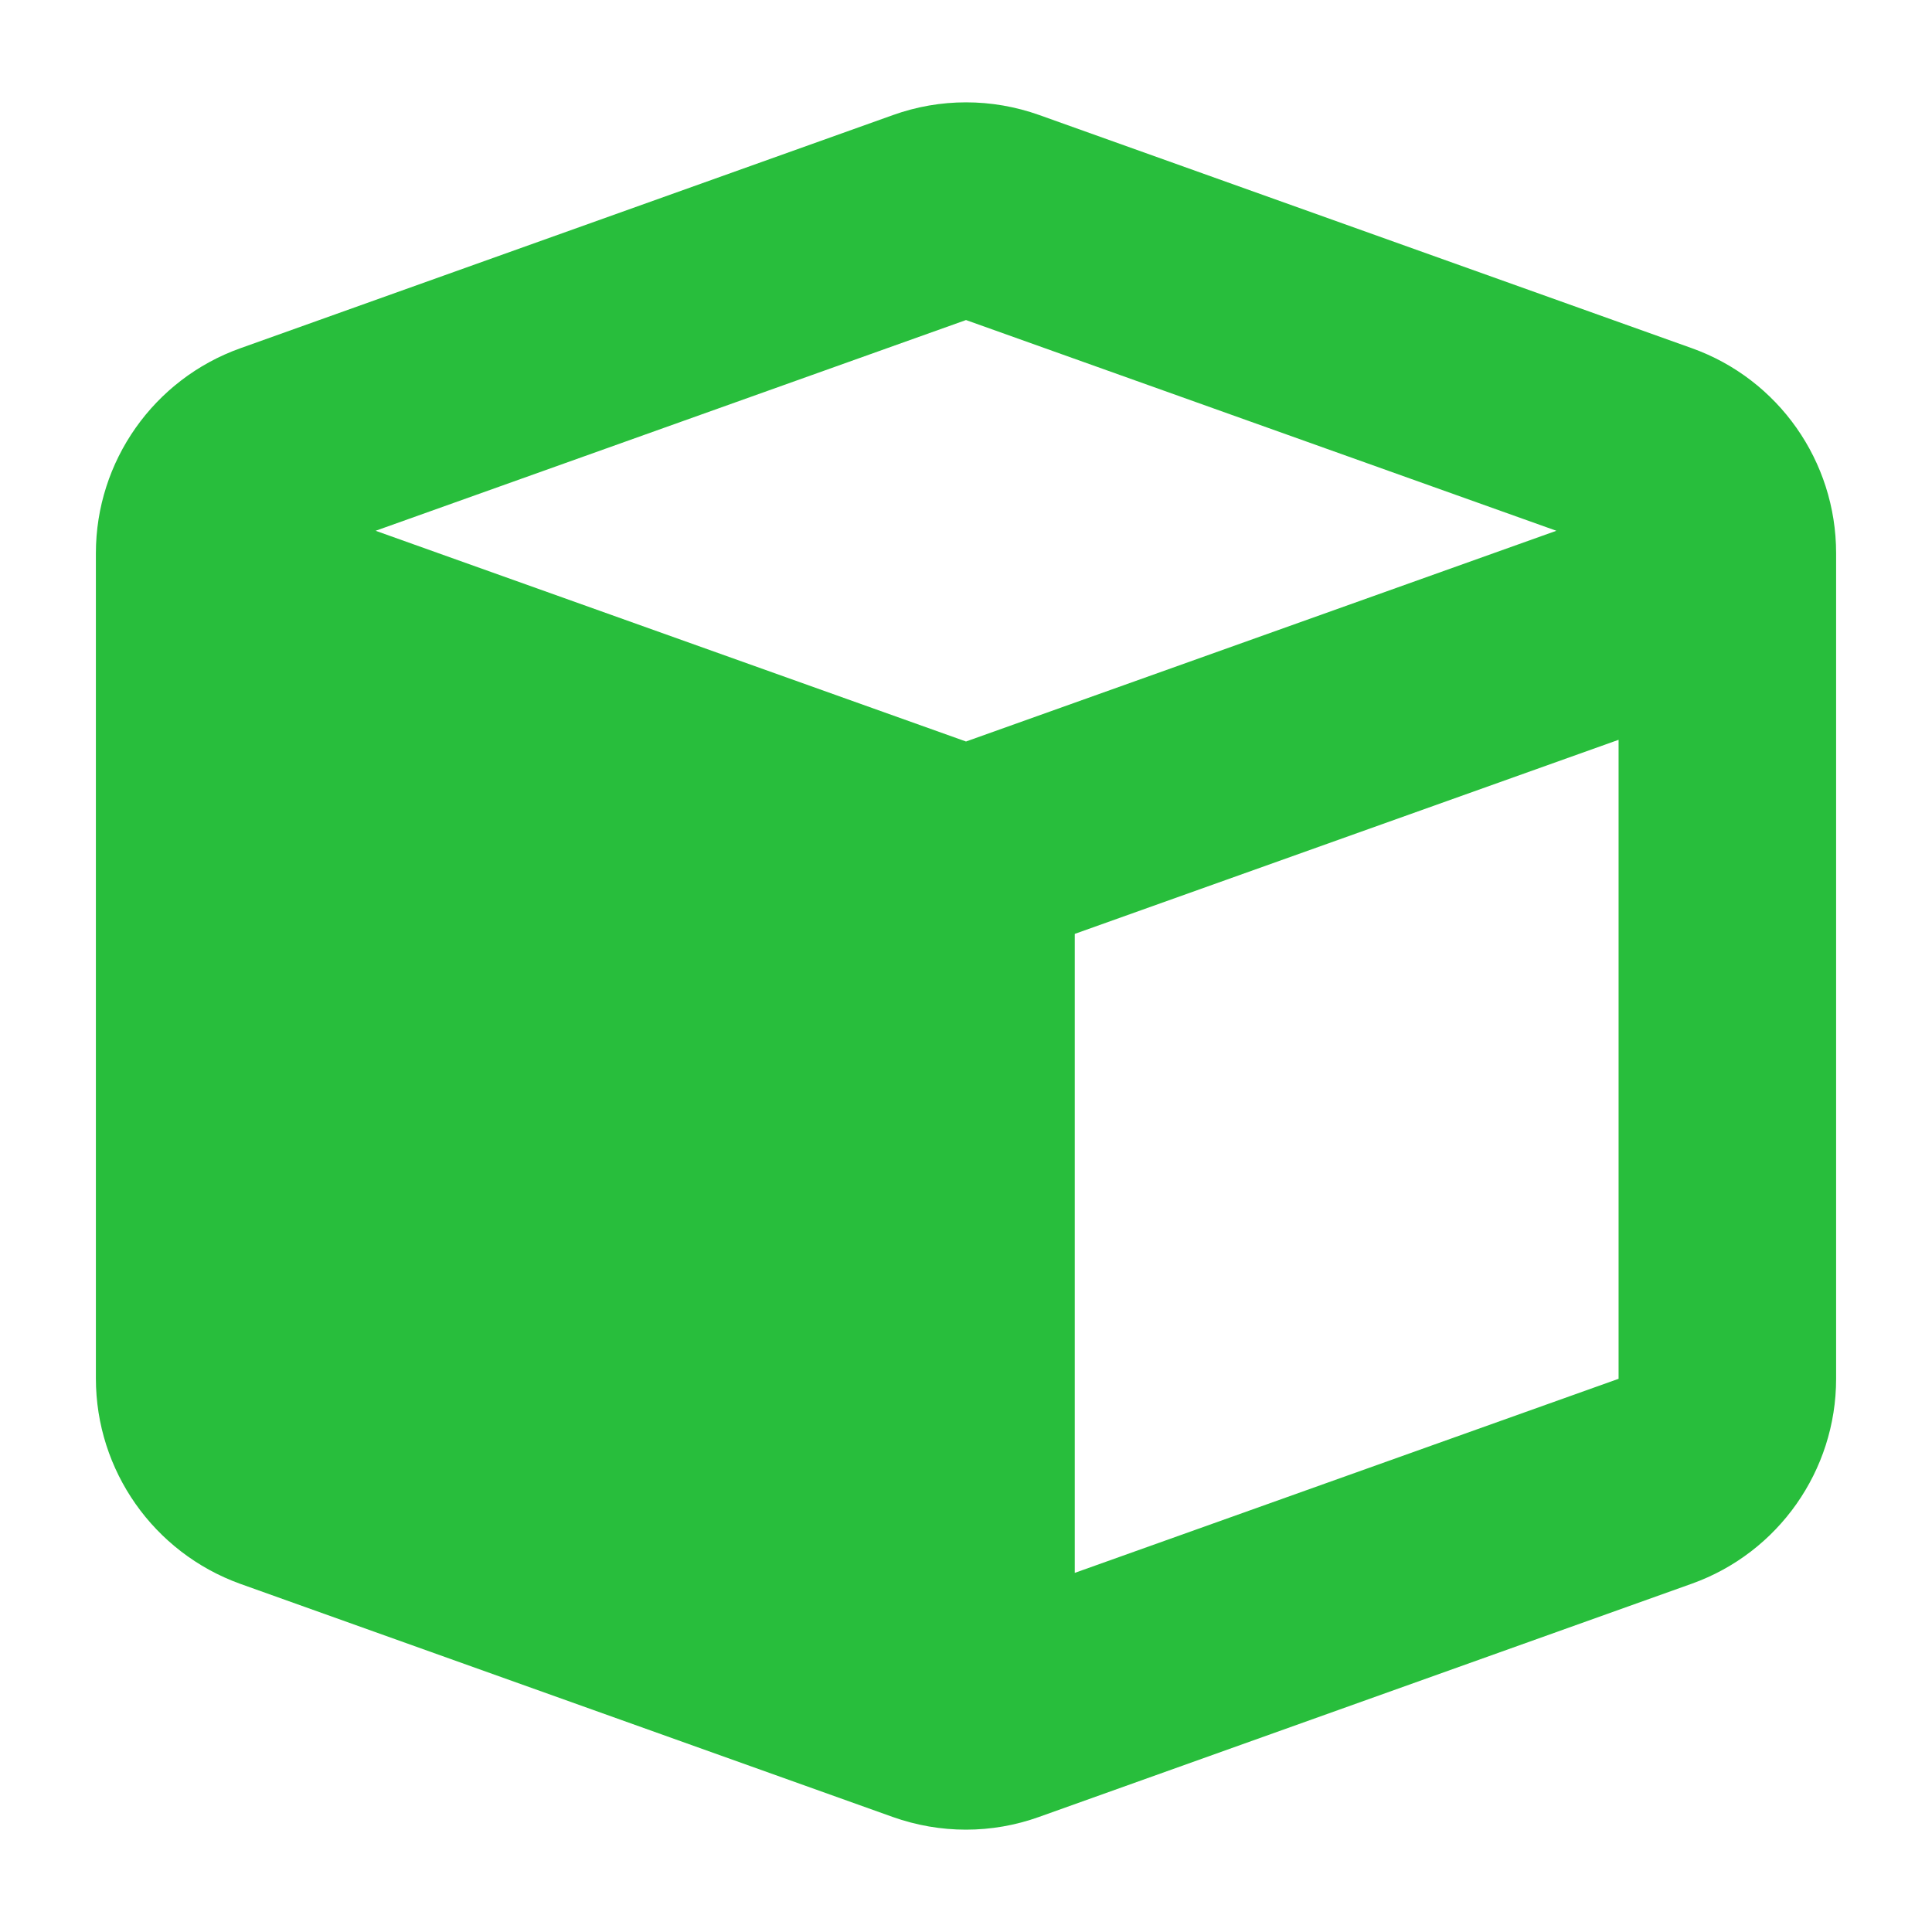 <?xml version="1.0" encoding="UTF-8" standalone="no" ?>
<!DOCTYPE svg PUBLIC "-//W3C//DTD SVG 1.1//EN" "http://www.w3.org/Graphics/SVG/1.1/DTD/svg11.dtd">
<svg xmlns="http://www.w3.org/2000/svg" xmlns:xlink="http://www.w3.org/1999/xlink" version="1.1" width="1080" height="1080" viewBox="0 0 1080 1080" xml:space="preserve">
<desc>Created with Fabric.js 5.2.4</desc>
<defs>
</defs>
<rect x="0" y="0" width="100%" height="100%" fill="transparent"></rect>
<g transform="matrix(Infinity NaN NaN Infinity 0 0)" id="11d6918b-b9ac-4749-a9a7-10d6d185308d"  >
</g>
<g transform="matrix(1 0 0 1 540 540)" id="54dca193-d576-4099-8115-89897cd70190"  >
<rect style="stroke: none; stroke-width: 1; stroke-dasharray: none; stroke-linecap: butt; stroke-dashoffset: 0; stroke-linejoin: miter; stroke-miterlimit: 4; fill: rgb(255,255,255); fill-rule: nonzero; opacity: 1; visibility: hidden;" vector-effect="non-scaling-stroke"  x="-540" y="-540" rx="0" ry="0" width="1080" height="1080" />
</g>
<g transform="matrix(1.9 0 0 1.9 540 540)"  >
<g style="" vector-effect="non-scaling-stroke"   >
		<g transform="matrix(1 0 0 1 -490 -490)"  >
<rect style="stroke: none; stroke-width: 1; stroke-dasharray: none; stroke-linecap: butt; stroke-dashoffset: 0; stroke-linejoin: miter; stroke-miterlimit: 4; fill: rgb(255,255,255); fill-opacity: 0; fill-rule: nonzero; opacity: 1;" vector-effect="non-scaling-stroke"  x="-50" y="-50" rx="0" ry="0" width="100" height="100" />
</g>
		<g transform="matrix(1 0 0 1 0 0)"  >
<rect style="stroke: none; stroke-width: 1; stroke-dasharray: none; stroke-linecap: butt; stroke-dashoffset: 0; stroke-linejoin: miter; stroke-miterlimit: 4; fill: rgb(255,255,255); fill-rule: nonzero; opacity: 1; visibility: hidden;" vector-effect="non-scaling-stroke"  x="-540" y="-540" rx="0" ry="0" width="1080" height="1080" />
</g>
		<g transform="matrix(1 0 0 1 0 0)"  >
<path style="stroke: rgb(38,155,65); stroke-width: 0; stroke-dasharray: none; stroke-linecap: butt; stroke-dashoffset: 0; stroke-linejoin: miter; stroke-miterlimit: 4; fill: rgb(40,190,60); fill-rule: nonzero; opacity: 1;" vector-effect="non-scaling-stroke"  transform=" translate(-256, -256.05)" d="M 234.5 5.7 C 248.4 0.7 263.6 0.7 277.6 5.7 L 469.6 74.3 C 495 83.4 512 107.5 512 134.6 L 512 377.5 C 512 404.5 495 428.7 469.5 437.8 L 277.5 506.4 C 263.6 511.4 248.4 511.4 234.4 506.4 L 42.4 437.8 C 17 428.6 0 404.5 0 377.4 L 0 134.6 C 0 107.6 17 83.4 42.5 74.3 L 234.5 5.7 z M 256 66 L 82.3 128 L 256 190 L 429.7 128 L 256 66 z M 288 434.6 L 448 377.5 L 448 189.5 L 288 246.6 L 288 434.6 z" stroke-linecap="round" />
</g>
</g>
</g>
</svg>